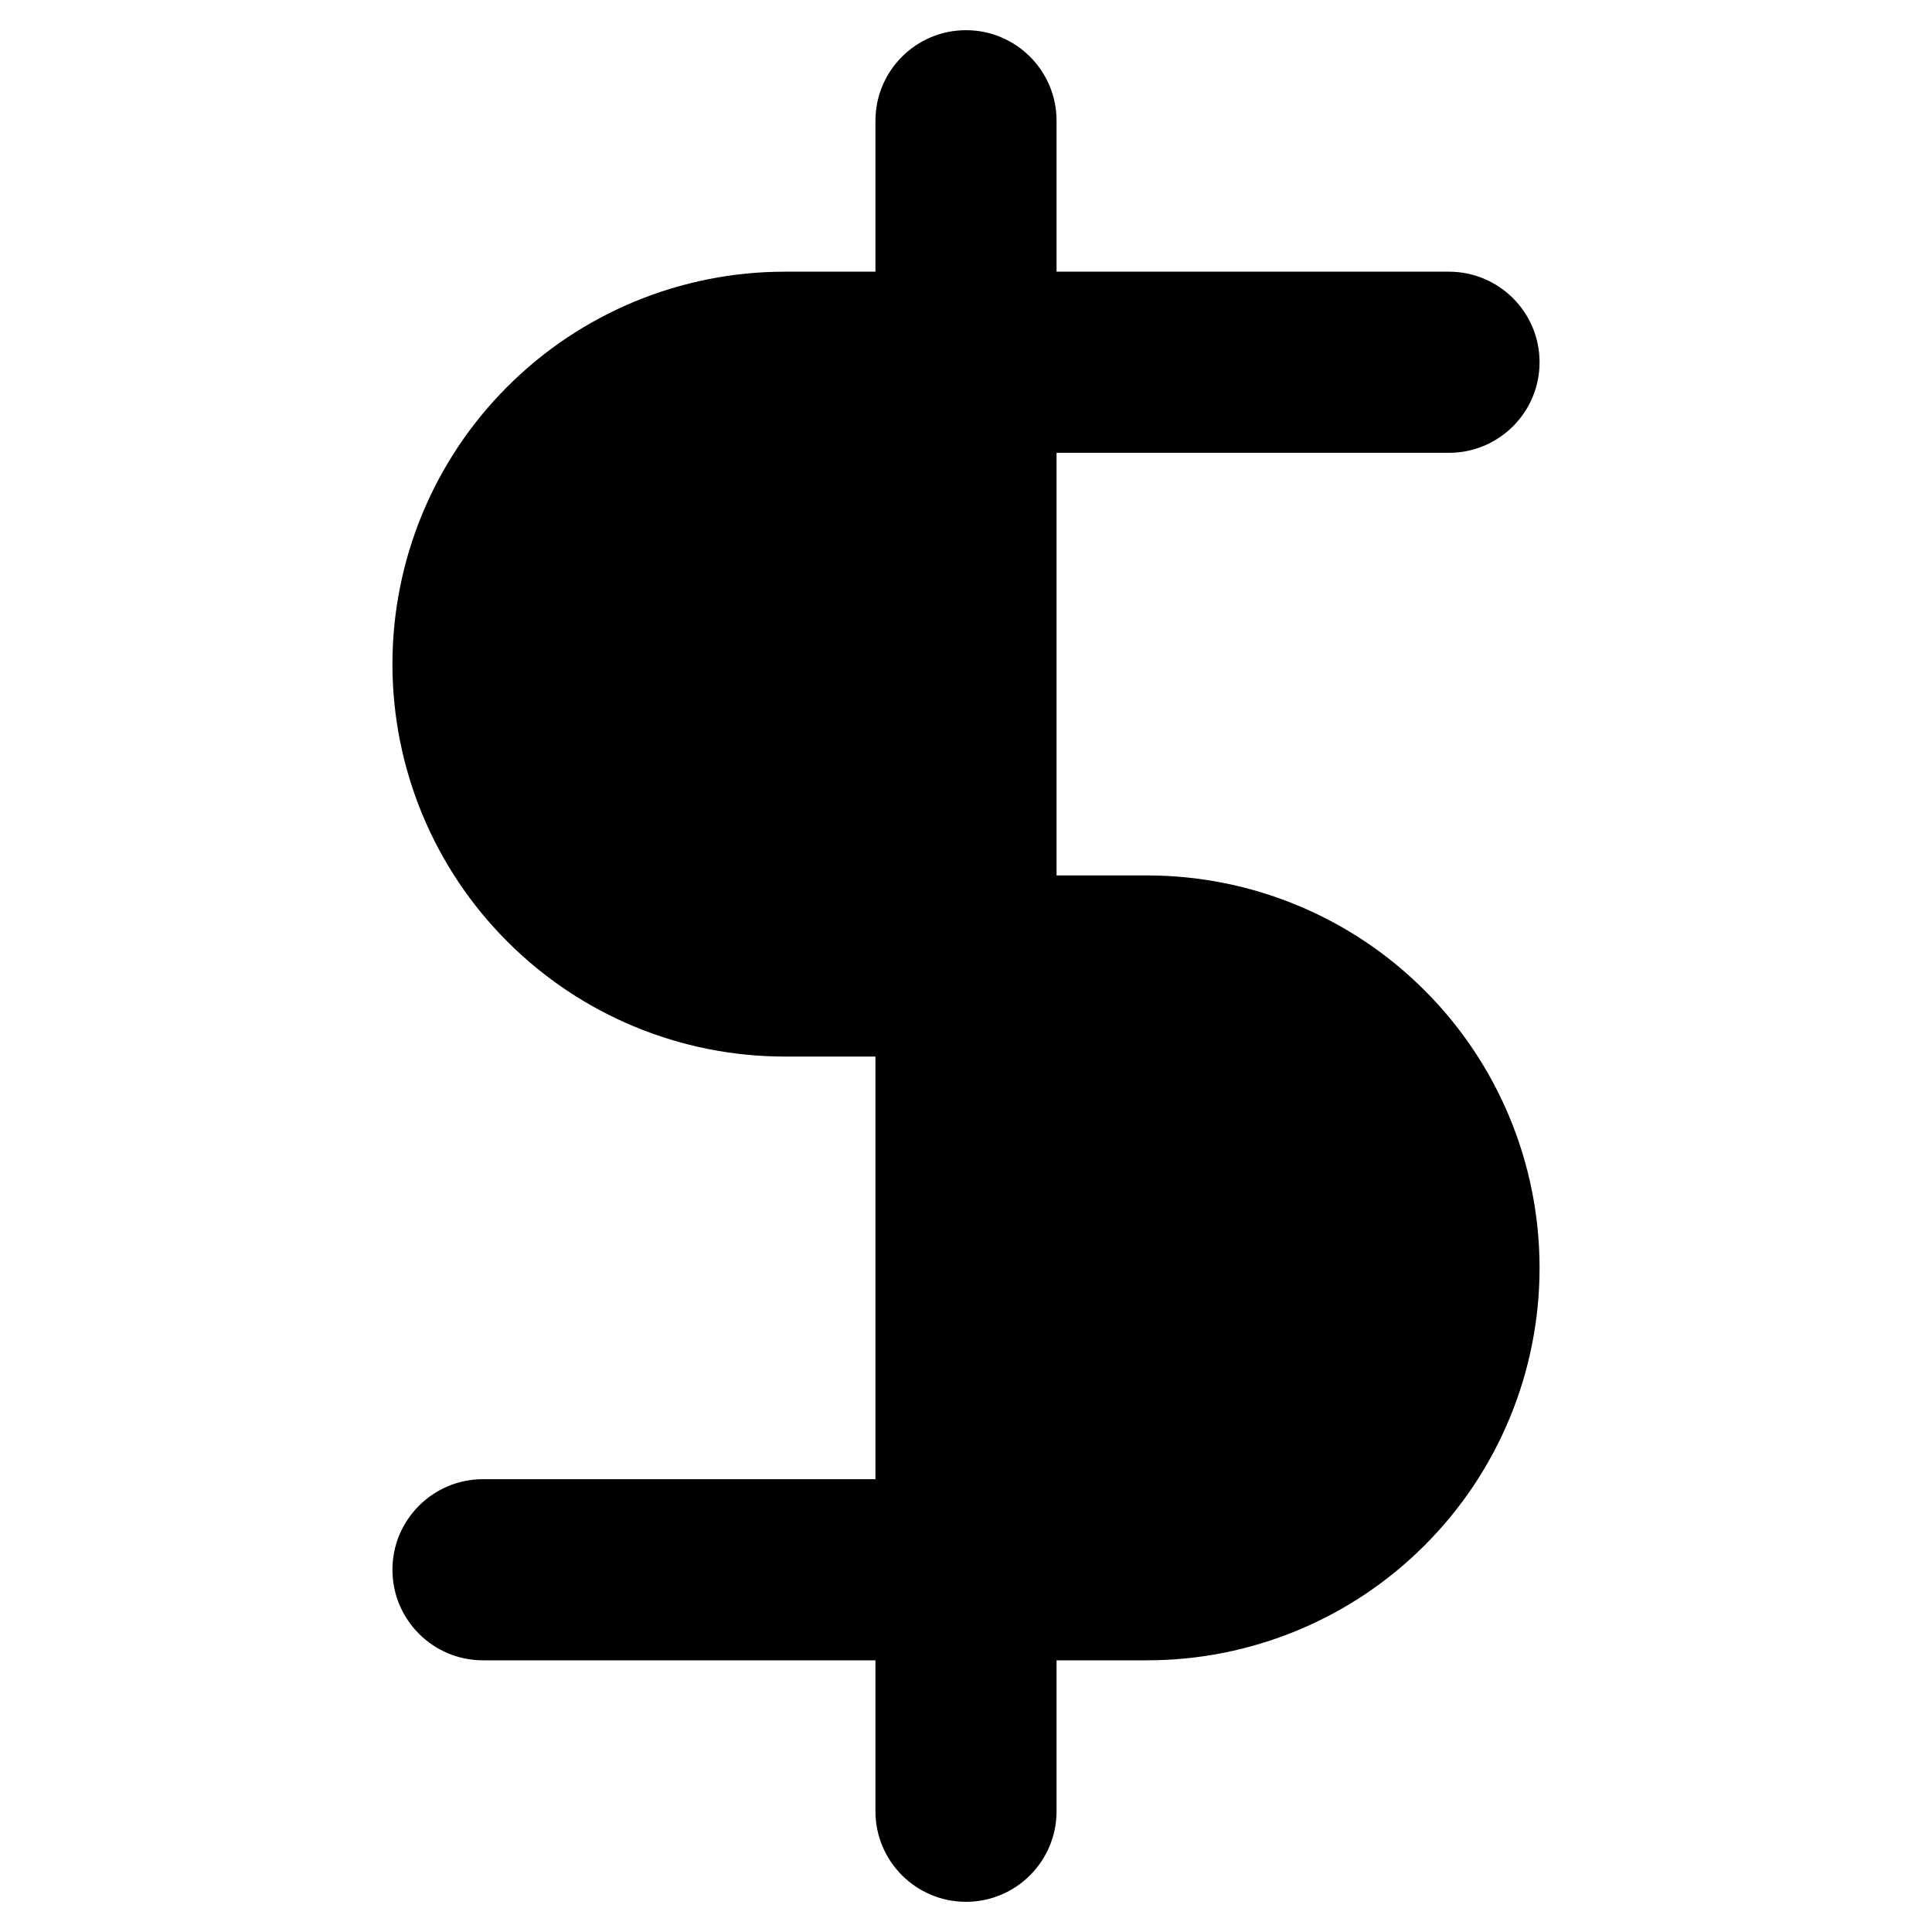 <svg viewBox="0 0 16 16" width="16" height="16" fill="black" xmlns="http://www.w3.org/2000/svg">
 <g transform="translate(3.25, 0.25)">
  <path d="M5.5 0.75C5.5 0.336 5.164 0 4.75 0C4.336 0 4 0.336 4 0.75L4 2L3.25 2C2.388 2 1.561 2.342 0.952 2.952C0.342 3.561 0 4.388 0 5.25C0 6.112 0.342 6.939 0.952 7.548C1.561 8.158 2.388 8.5 3.25 8.5L4 8.5L4 12L0.75 12C0.336 12 0 12.336 0 12.75C0 13.164 0.336 13.5 0.75 13.5L4 13.5L4 14.75C4 15.164 4.336 15.5 4.75 15.5C5.164 15.5 5.5 15.164 5.5 14.75L5.5 13.5L6.25 13.5C7.112 13.5 7.939 13.158 8.548 12.548C9.158 11.939 9.5 11.112 9.5 10.25C9.5 9.388 9.158 8.561 8.548 7.952C7.939 7.342 7.112 7 6.25 7L5.5 7L5.5 3.5L8.75 3.5C9.164 3.5 9.5 3.164 9.5 2.75C9.5 2.336 9.164 2 8.75 2L5.5 2L5.5 0.75ZM4 3.5L3.25 3.5C2.786 3.5 2.341 3.684 2.013 4.013C1.684 4.341 1.5 4.786 1.5 5.25C1.5 5.714 1.684 6.159 2.013 6.487C2.341 6.816 2.786 7 3.25 7L4 7L4 3.5ZM5.5 8.5L5.5 12L6.25 12C6.714 12 7.159 11.816 7.487 11.487C7.816 11.159 8 10.714 8 10.25C8 9.786 7.816 9.341 7.487 9.013C7.159 8.684 6.714 8.5 6.25 8.5L5.5 8.5Z" fill-rule="EVENODD"></path>
 </g>
</svg>